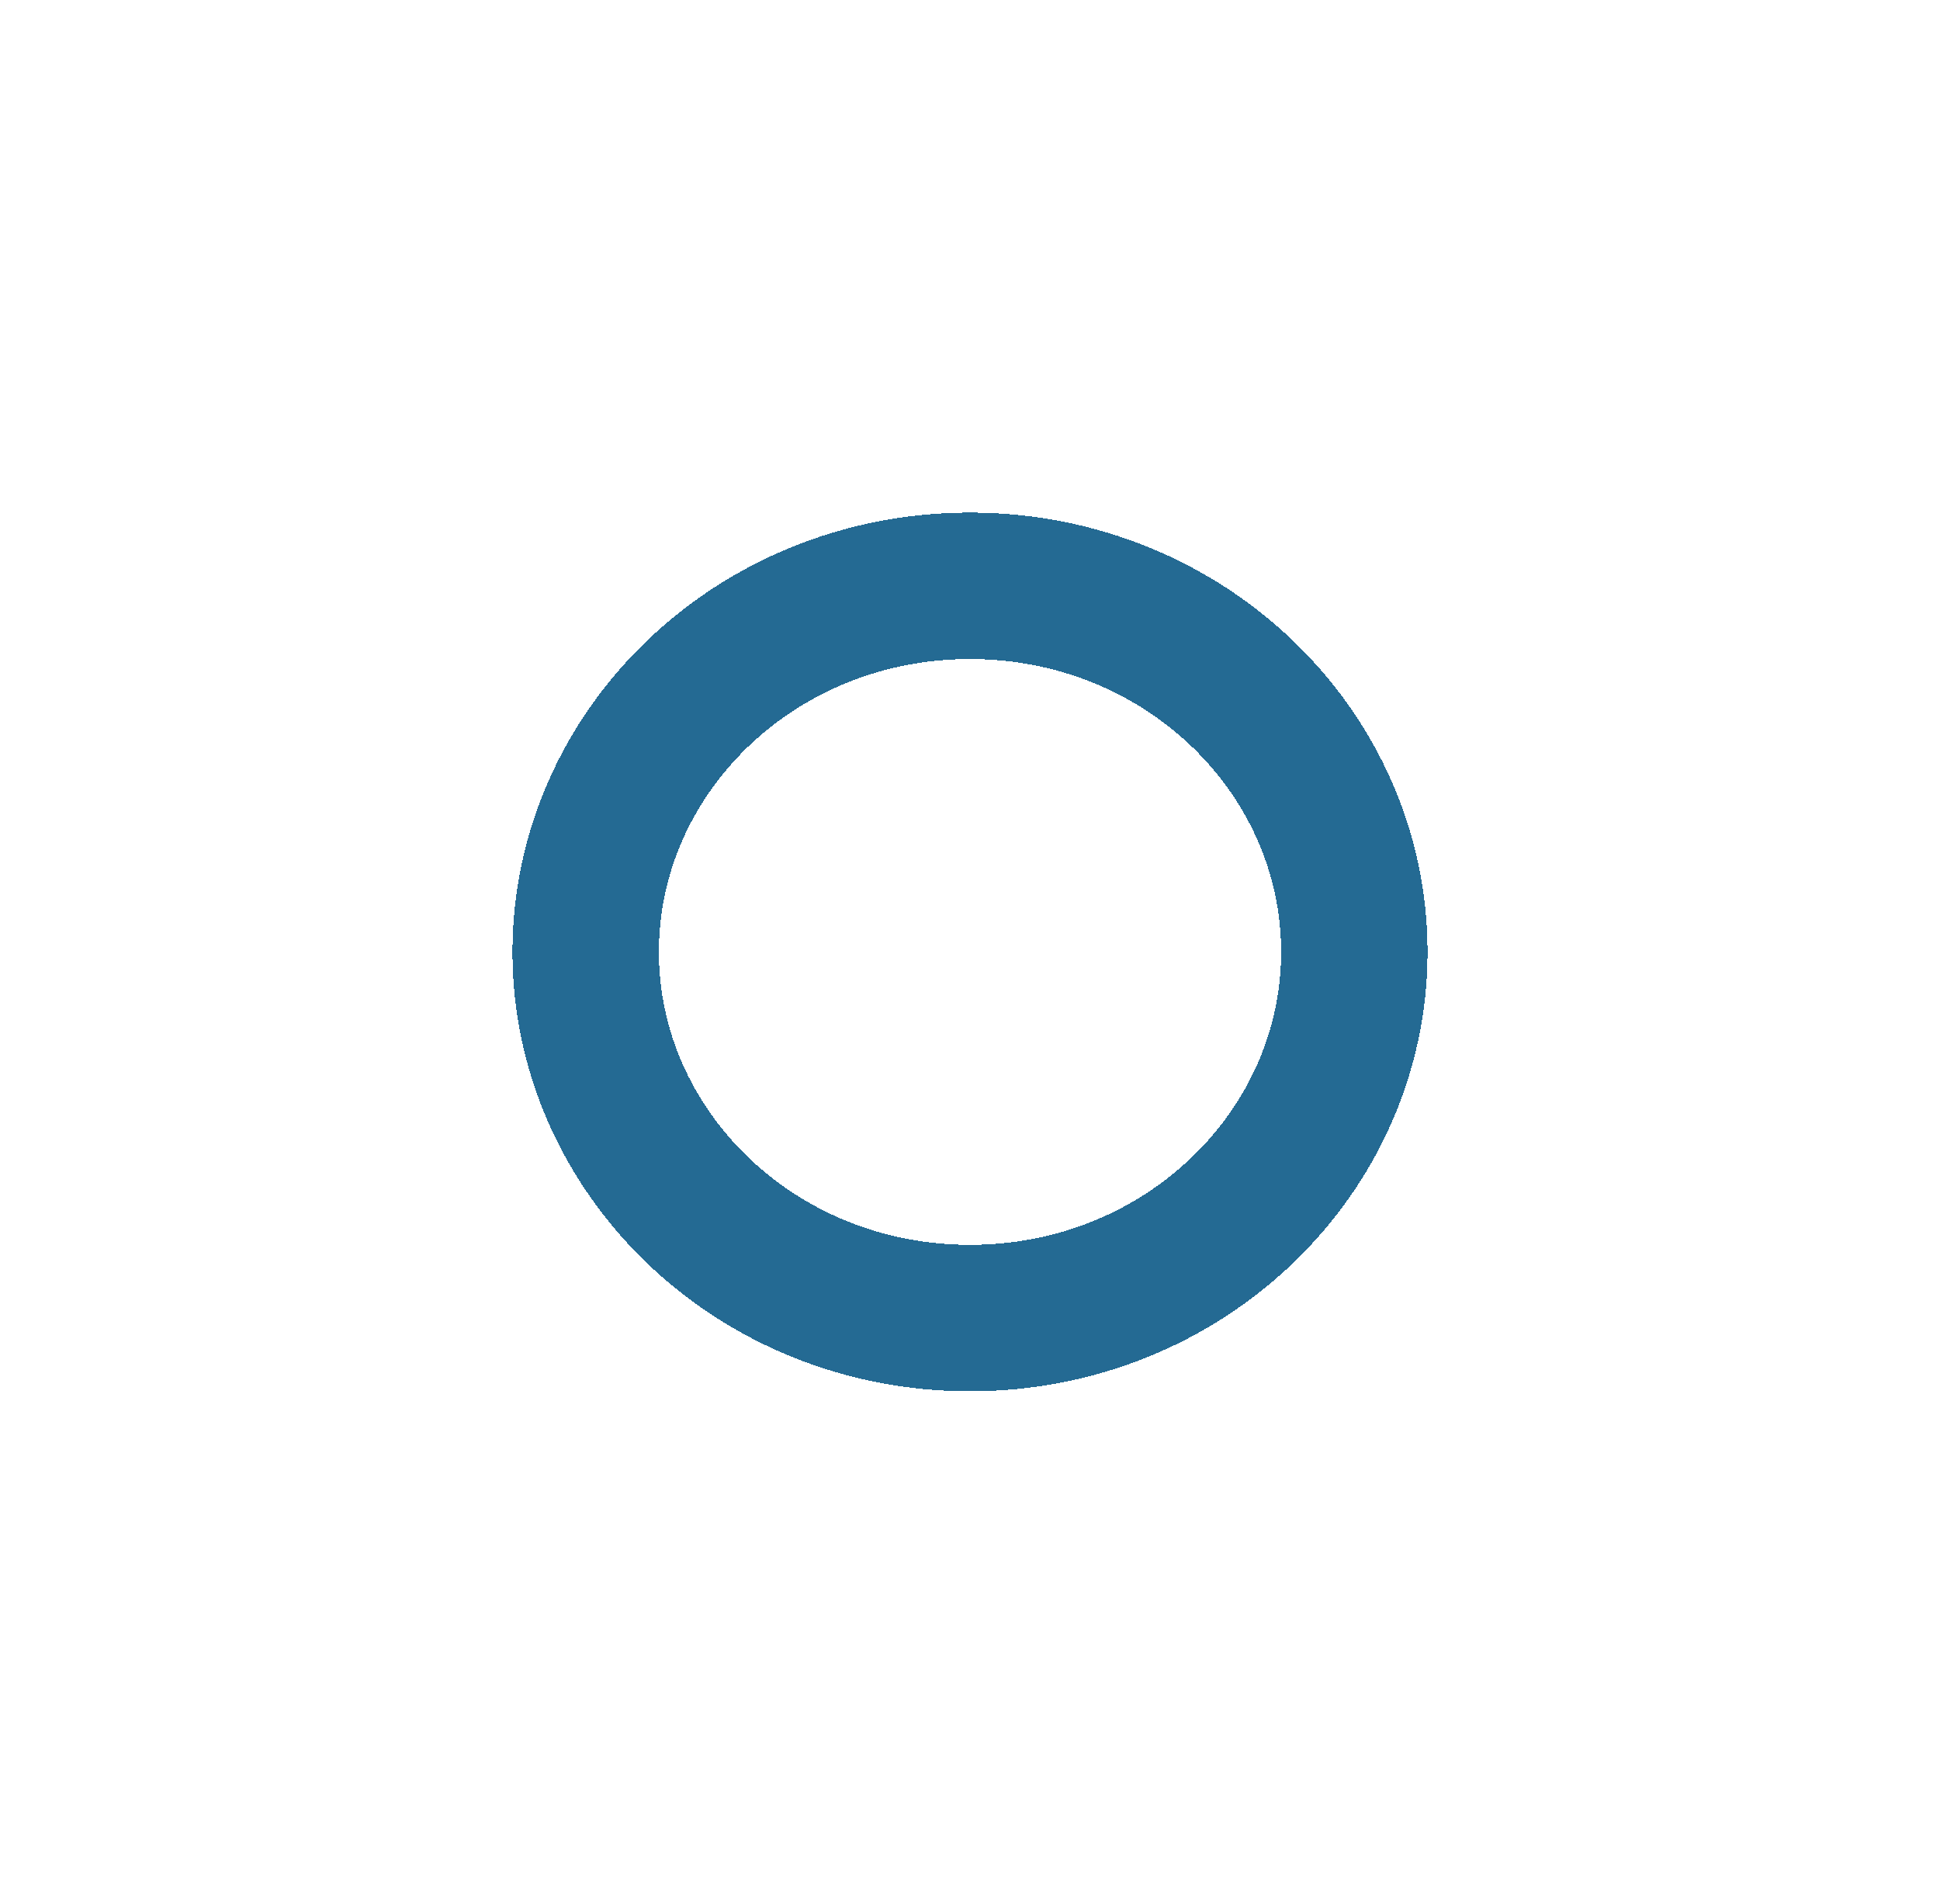 <svg width="53" height="52" viewBox="0 0 53 52" fill="none" xmlns="http://www.w3.org/2000/svg">
<g filter="url(#filter0_d_904_121)">
<ellipse cx="20.5" cy="20" rx="12.5" ry="12" fill="white" fill-opacity="0.93" shape-rendering="crispEdges"/>
<path d="M31 20C31 25.447 26.377 30 20.5 30C14.623 30 10 25.447 10 20C10 14.553 14.623 10 20.5 10C26.377 10 31 14.553 31 20Z" stroke="#36779E" stroke-width="4" shape-rendering="crispEdges"/>
<path d="M31 20C31 25.447 26.377 30 20.5 30C14.623 30 10 25.447 10 20C10 14.553 14.623 10 20.5 10C26.377 10 31 14.553 31 20Z" stroke="#1E6590" stroke-opacity="0.74" stroke-width="4" shape-rendering="crispEdges"/>
</g>
<defs>
<filter id="filter0_d_904_121" x="0" y="0" width="53" height="52" filterUnits="userSpaceOnUse" color-interpolation-filters="sRGB">
<feFlood flood-opacity="0" result="BackgroundImageFix"/>
<feColorMatrix in="SourceAlpha" type="matrix" values="0 0 0 0 0 0 0 0 0 0 0 0 0 0 0 0 0 0 127 0" result="hardAlpha"/>
<feOffset dx="6" dy="6"/>
<feGaussianBlur stdDeviation="7"/>
<feComposite in2="hardAlpha" operator="out"/>
<feColorMatrix type="matrix" values="0 0 0 0 0 0 0 0 0 0 0 0 0 0 0 0 0 0 0.25 0"/>
<feBlend mode="normal" in2="BackgroundImageFix" result="effect1_dropShadow_904_121"/>
<feBlend mode="normal" in="SourceGraphic" in2="effect1_dropShadow_904_121" result="shape"/>
</filter>
</defs>
</svg>
